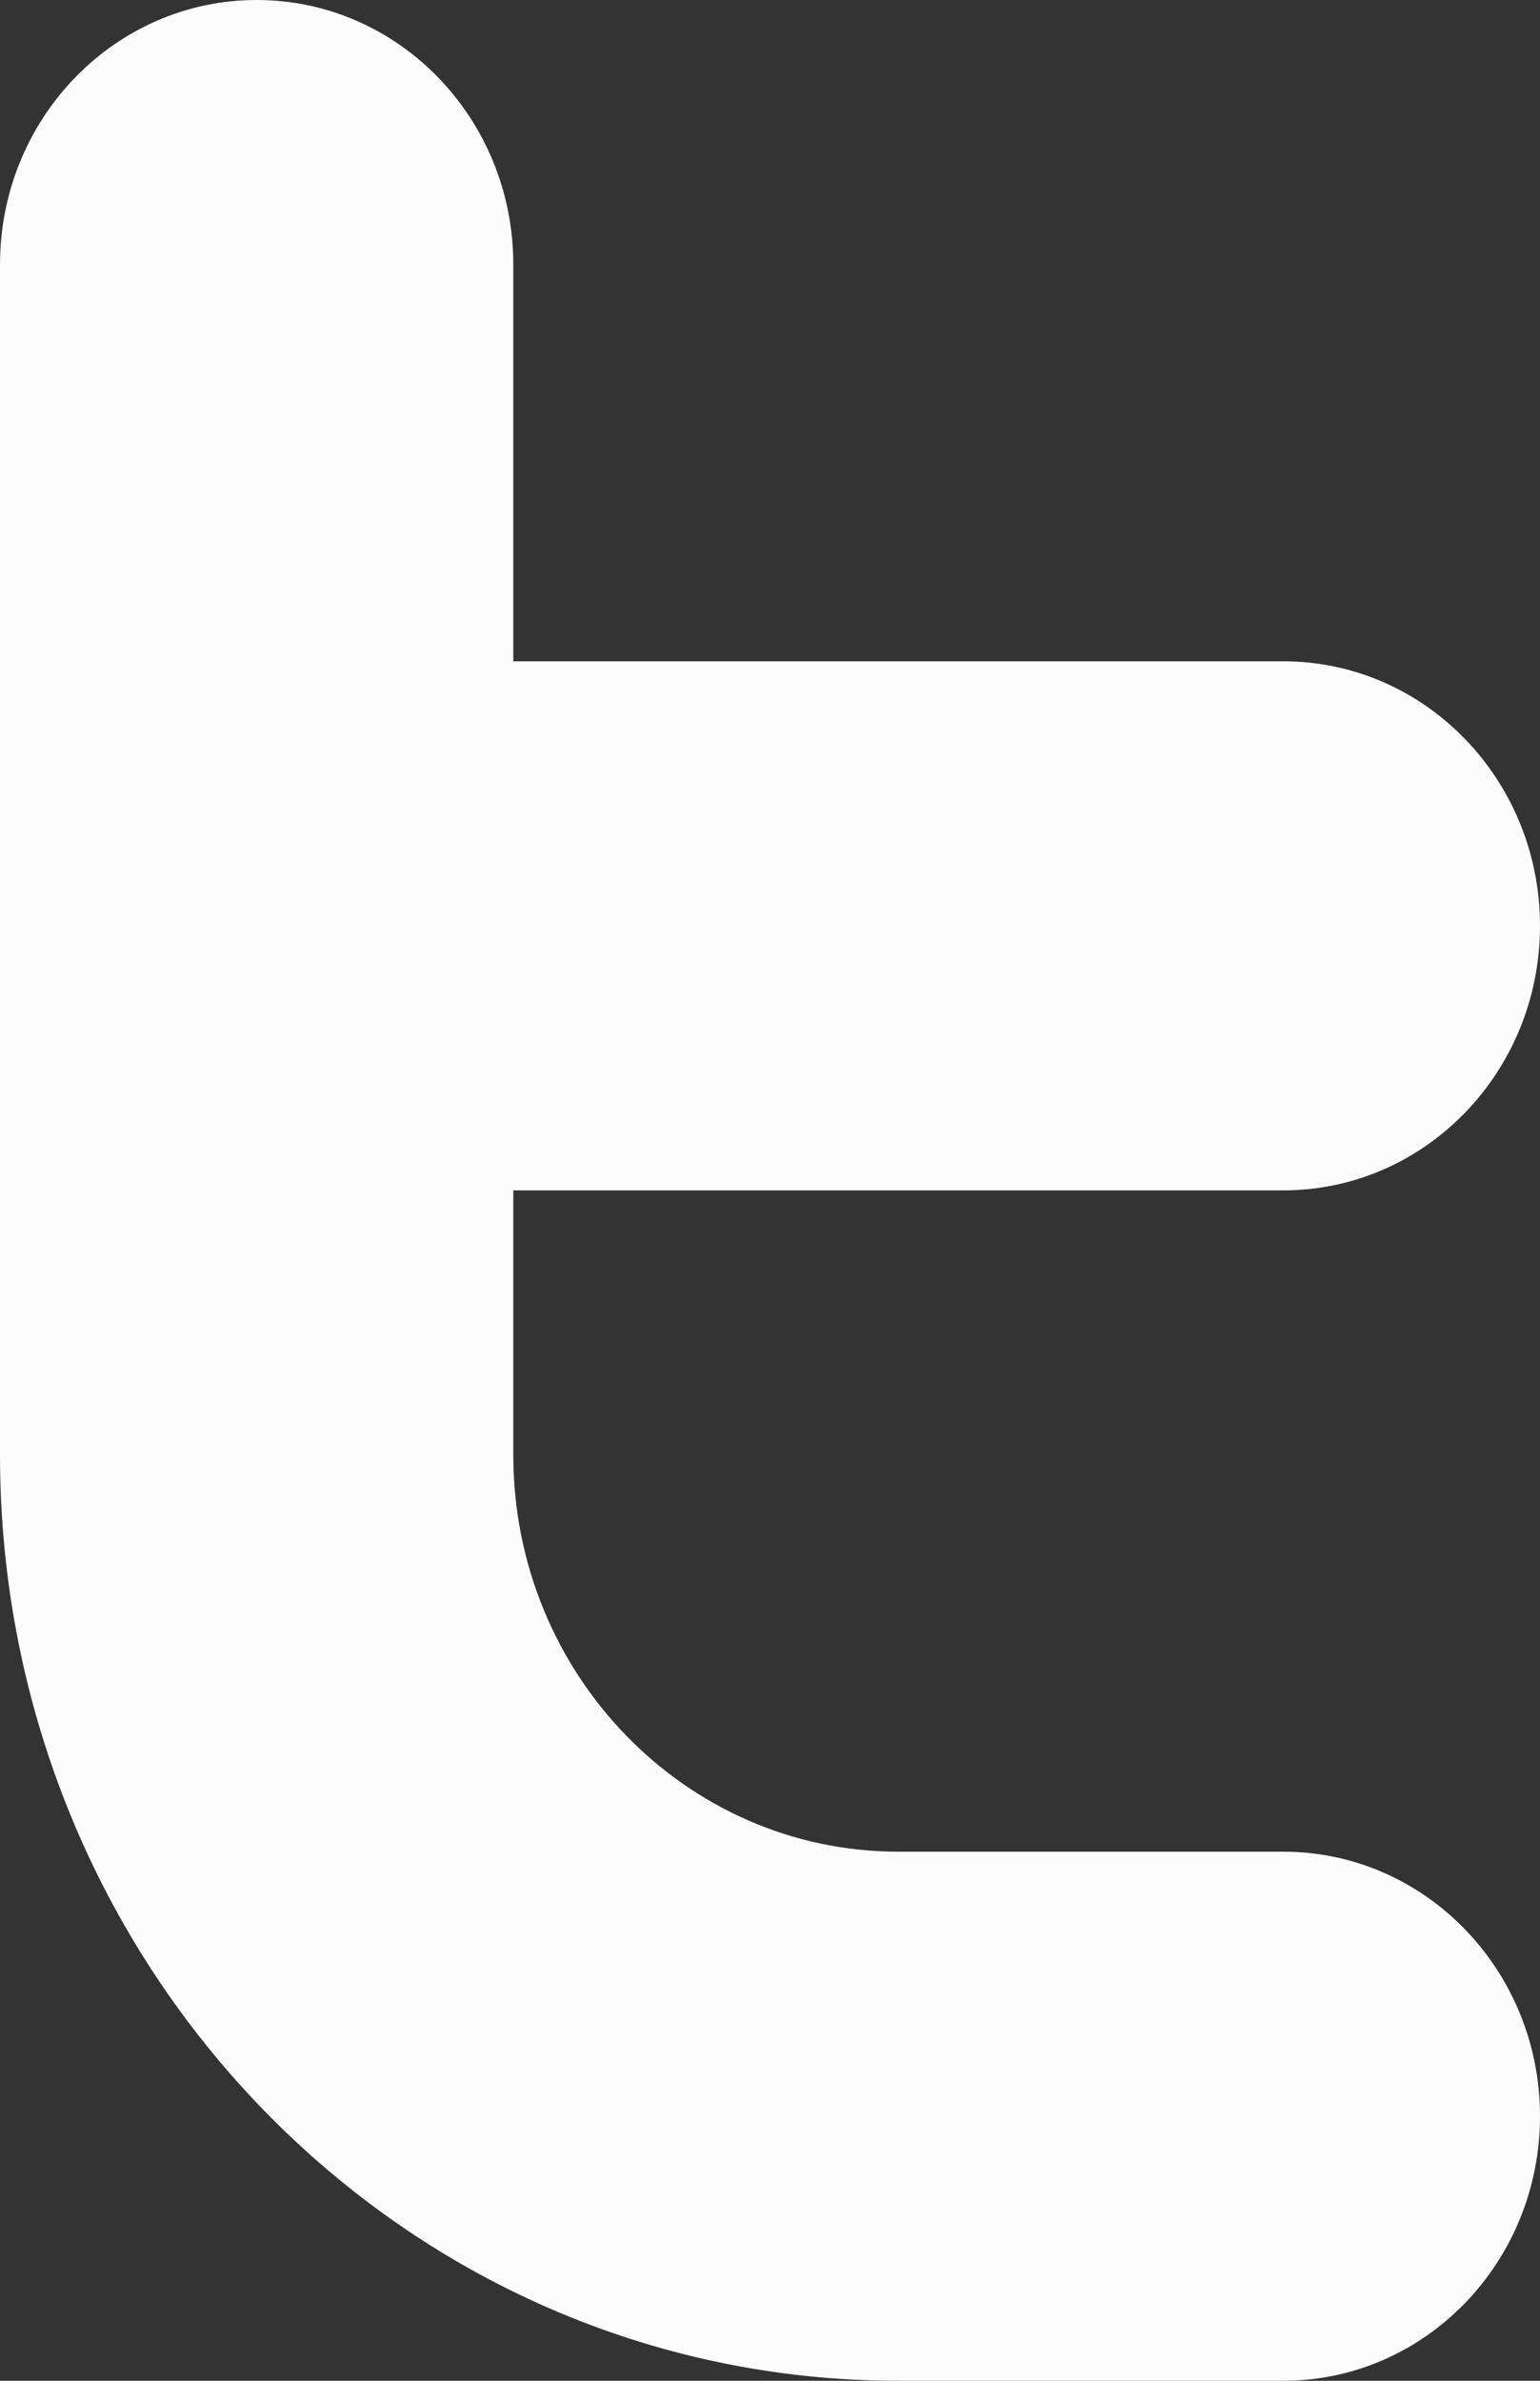 <svg width="11" height="17" viewBox="0 0 22 34" fill="none" xmlns="http://www.w3.org/2000/svg">
                <rect x="0" y="0" width="22" height="34" fill="#333333" stroke="none"/>
                <path fill-rule="evenodd" clip-rule="evenodd"
                  d="M3.667 0C5.692 0 7.333 1.691 7.333 3.778V9.444H18.333C20.358 9.444 22 11.136 22 13.222C22 15.309 20.358 17 18.333 17H7.333V20.778C7.333 23.907 9.796 26.444 12.833 26.444H18.333C20.358 26.444 22 28.136 22 30.222C22 32.309 20.358 34 18.333 34H12.833C5.746 34 0 28.08 0 20.778V3.778C0 1.691 1.642 0 3.667 0Z"
                  fill="#FCFCFC" />
              </svg>